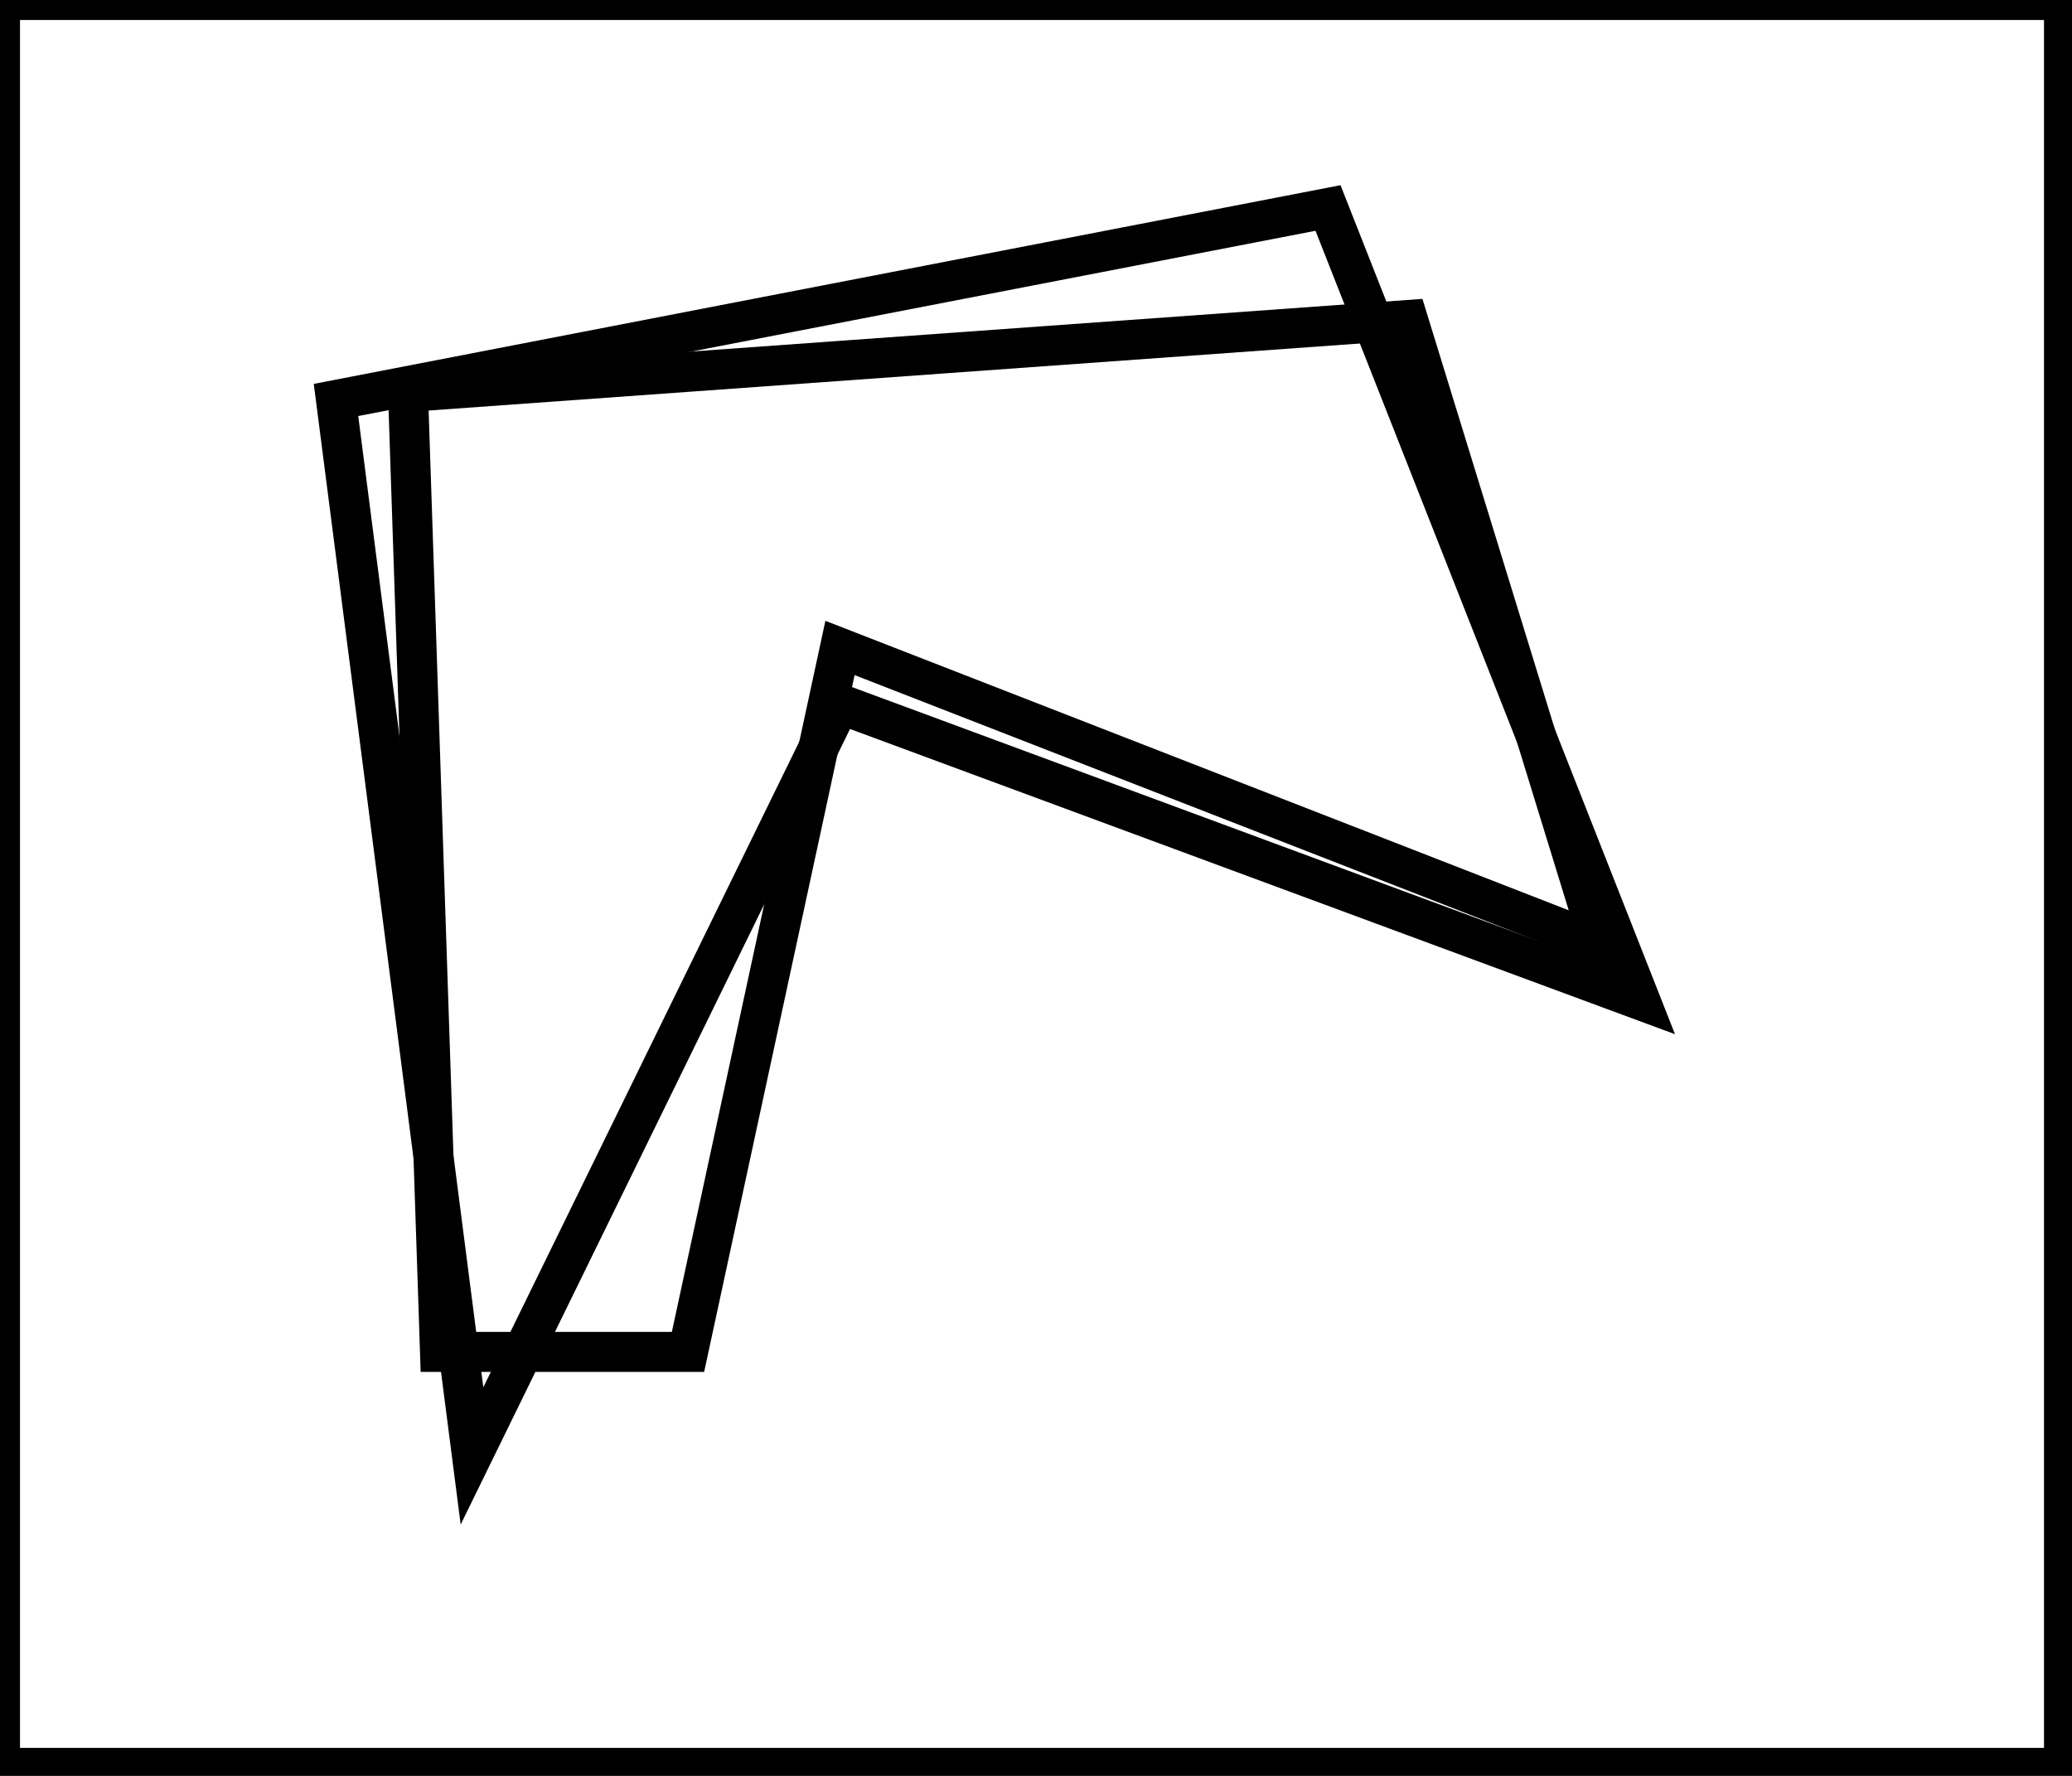 <?xml version="1.0" encoding="utf-8" ?>
<svg baseProfile="full" height="222" version="1.1" width="259" xmlns="http://www.w3.org/2000/svg" xmlns:ev="http://www.w3.org/2001/xml-events" xmlns:xlink="http://www.w3.org/1999/xlink"><defs /><rect fill="white" height="222" width="259" x="0" y="0" /><path d="M 176,40 L 51,49 L 55,169 L 86,169 L 105,81 L 200,118 Z" fill="none" stroke="black" stroke-width="5" /><path d="M 166,26 L 205,125 L 105,88 L 59,182 L 42,50 Z" fill="none" stroke="black" stroke-width="5" /><path d="M 0,0 L 0,221 L 258,221 L 258,0 Z" fill="none" stroke="black" stroke-width="5" /></svg>